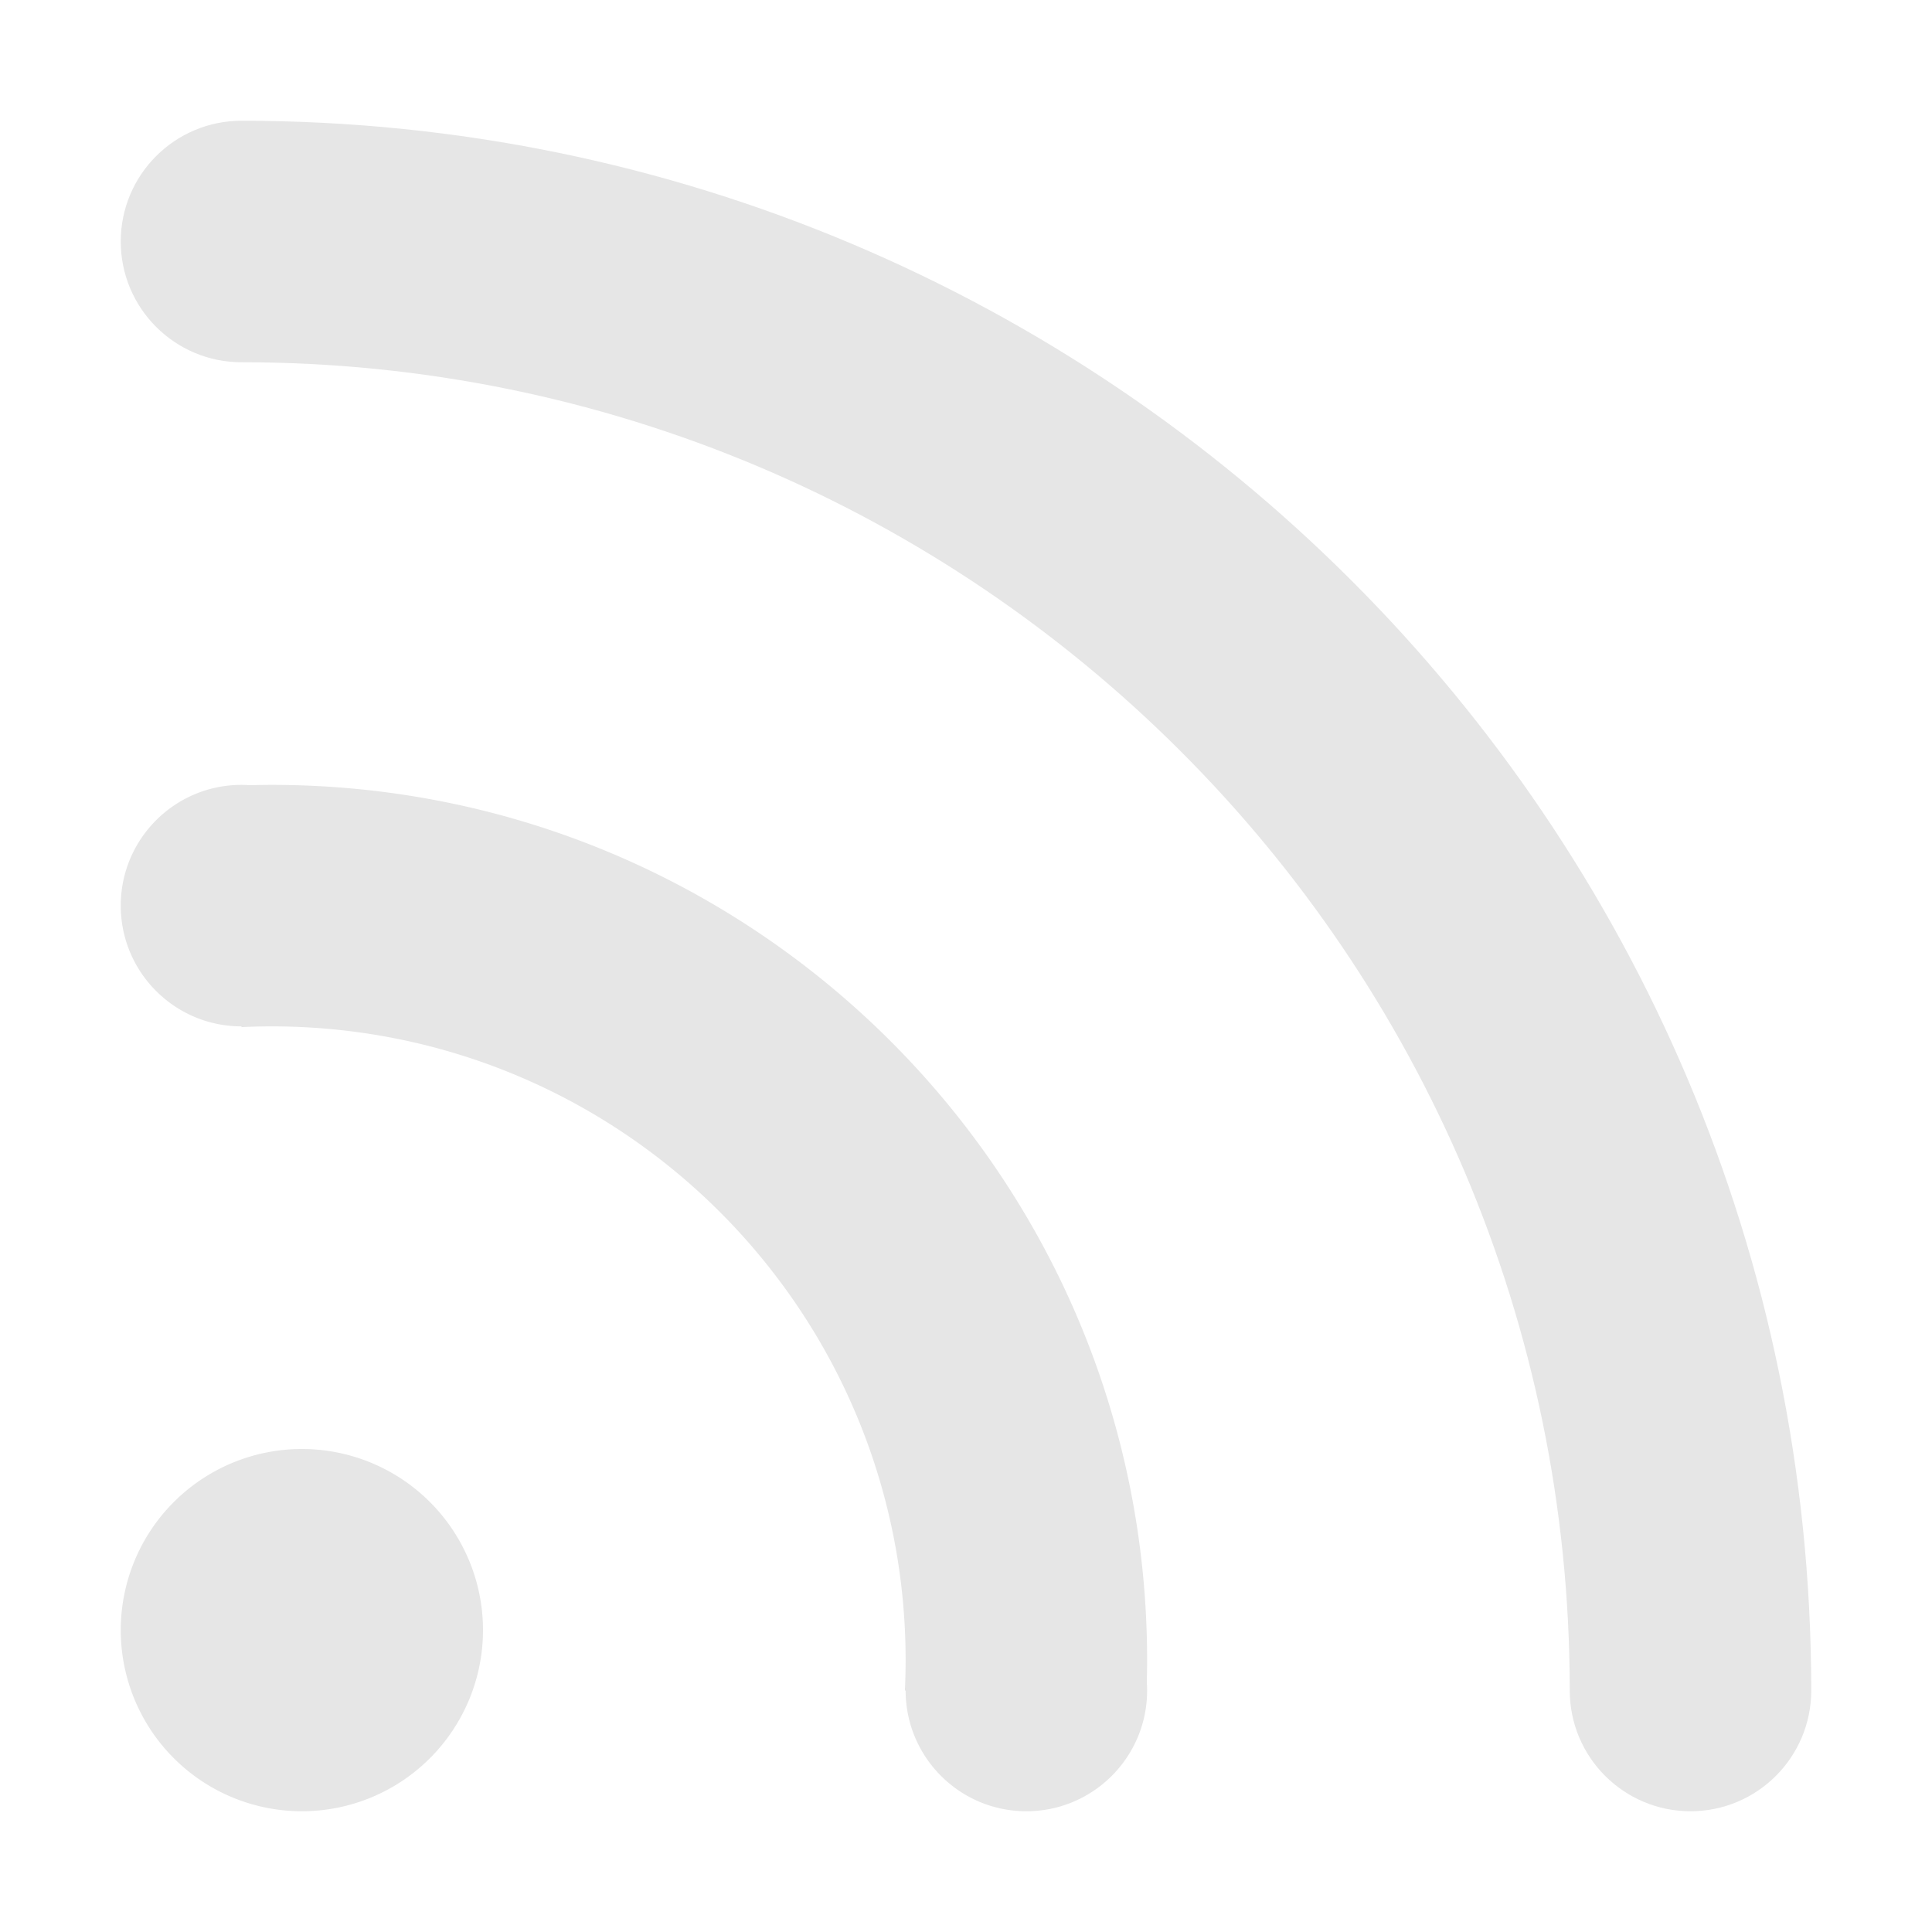 <?xml version="1.0" standalone="no"?><!DOCTYPE svg PUBLIC "-//W3C//DTD SVG 1.1//EN" "http://www.w3.org/Graphics/SVG/1.1/DTD/svg11.dtd"><svg t="1748190730559" class="icon" viewBox="0 0 1024 1024" version="1.1" xmlns="http://www.w3.org/2000/svg" p-id="19524" xmlns:xlink="http://www.w3.org/1999/xlink" width="200" height="200"><path d="M144 416c-3.888 0-7.76 0.068-11.625 0.166A64.637 64.637 0 0 0 128 416c-35.346 0-64 28.654-64 64 0 35.346 28.654 64 64 64v0.388a340.992 340.992 0 0 1 16-0.388c185.568 0 336 150.432 336 336 0 5.365-0.14 10.697-0.388 16H480c0 35.346 28.654 64 64 64s64-28.654 64-64c0-1.472-0.068-2.928-0.166-4.375 0.098-3.865 0.166-7.737 0.166-11.625 0-256.26-207.74-464-464-464z" p-id="19525" fill="#e6e6e6"></path><path d="M160 864m-96 0a96 96 0 1 0 192 0 96 96 0 1 0-192 0Z" p-id="19526" fill="#e6e6e6"></path><path d="M959.977 895.071h0.018C959.492 435.998 587.191 64 128 64c-35.346 0-64 28.654-64 64 0 35.346 28.654 64 64 64 388.546 0 703.57 314.767 703.995 703.214h0.025c-0.003 0.263-0.02 0.522-0.02 0.786 0 35.346 28.654 64 64 64s64-28.654 64-64c0-0.311-0.019-0.618-0.023-0.929z" p-id="19527" fill="#e6e6e6"></path></svg>